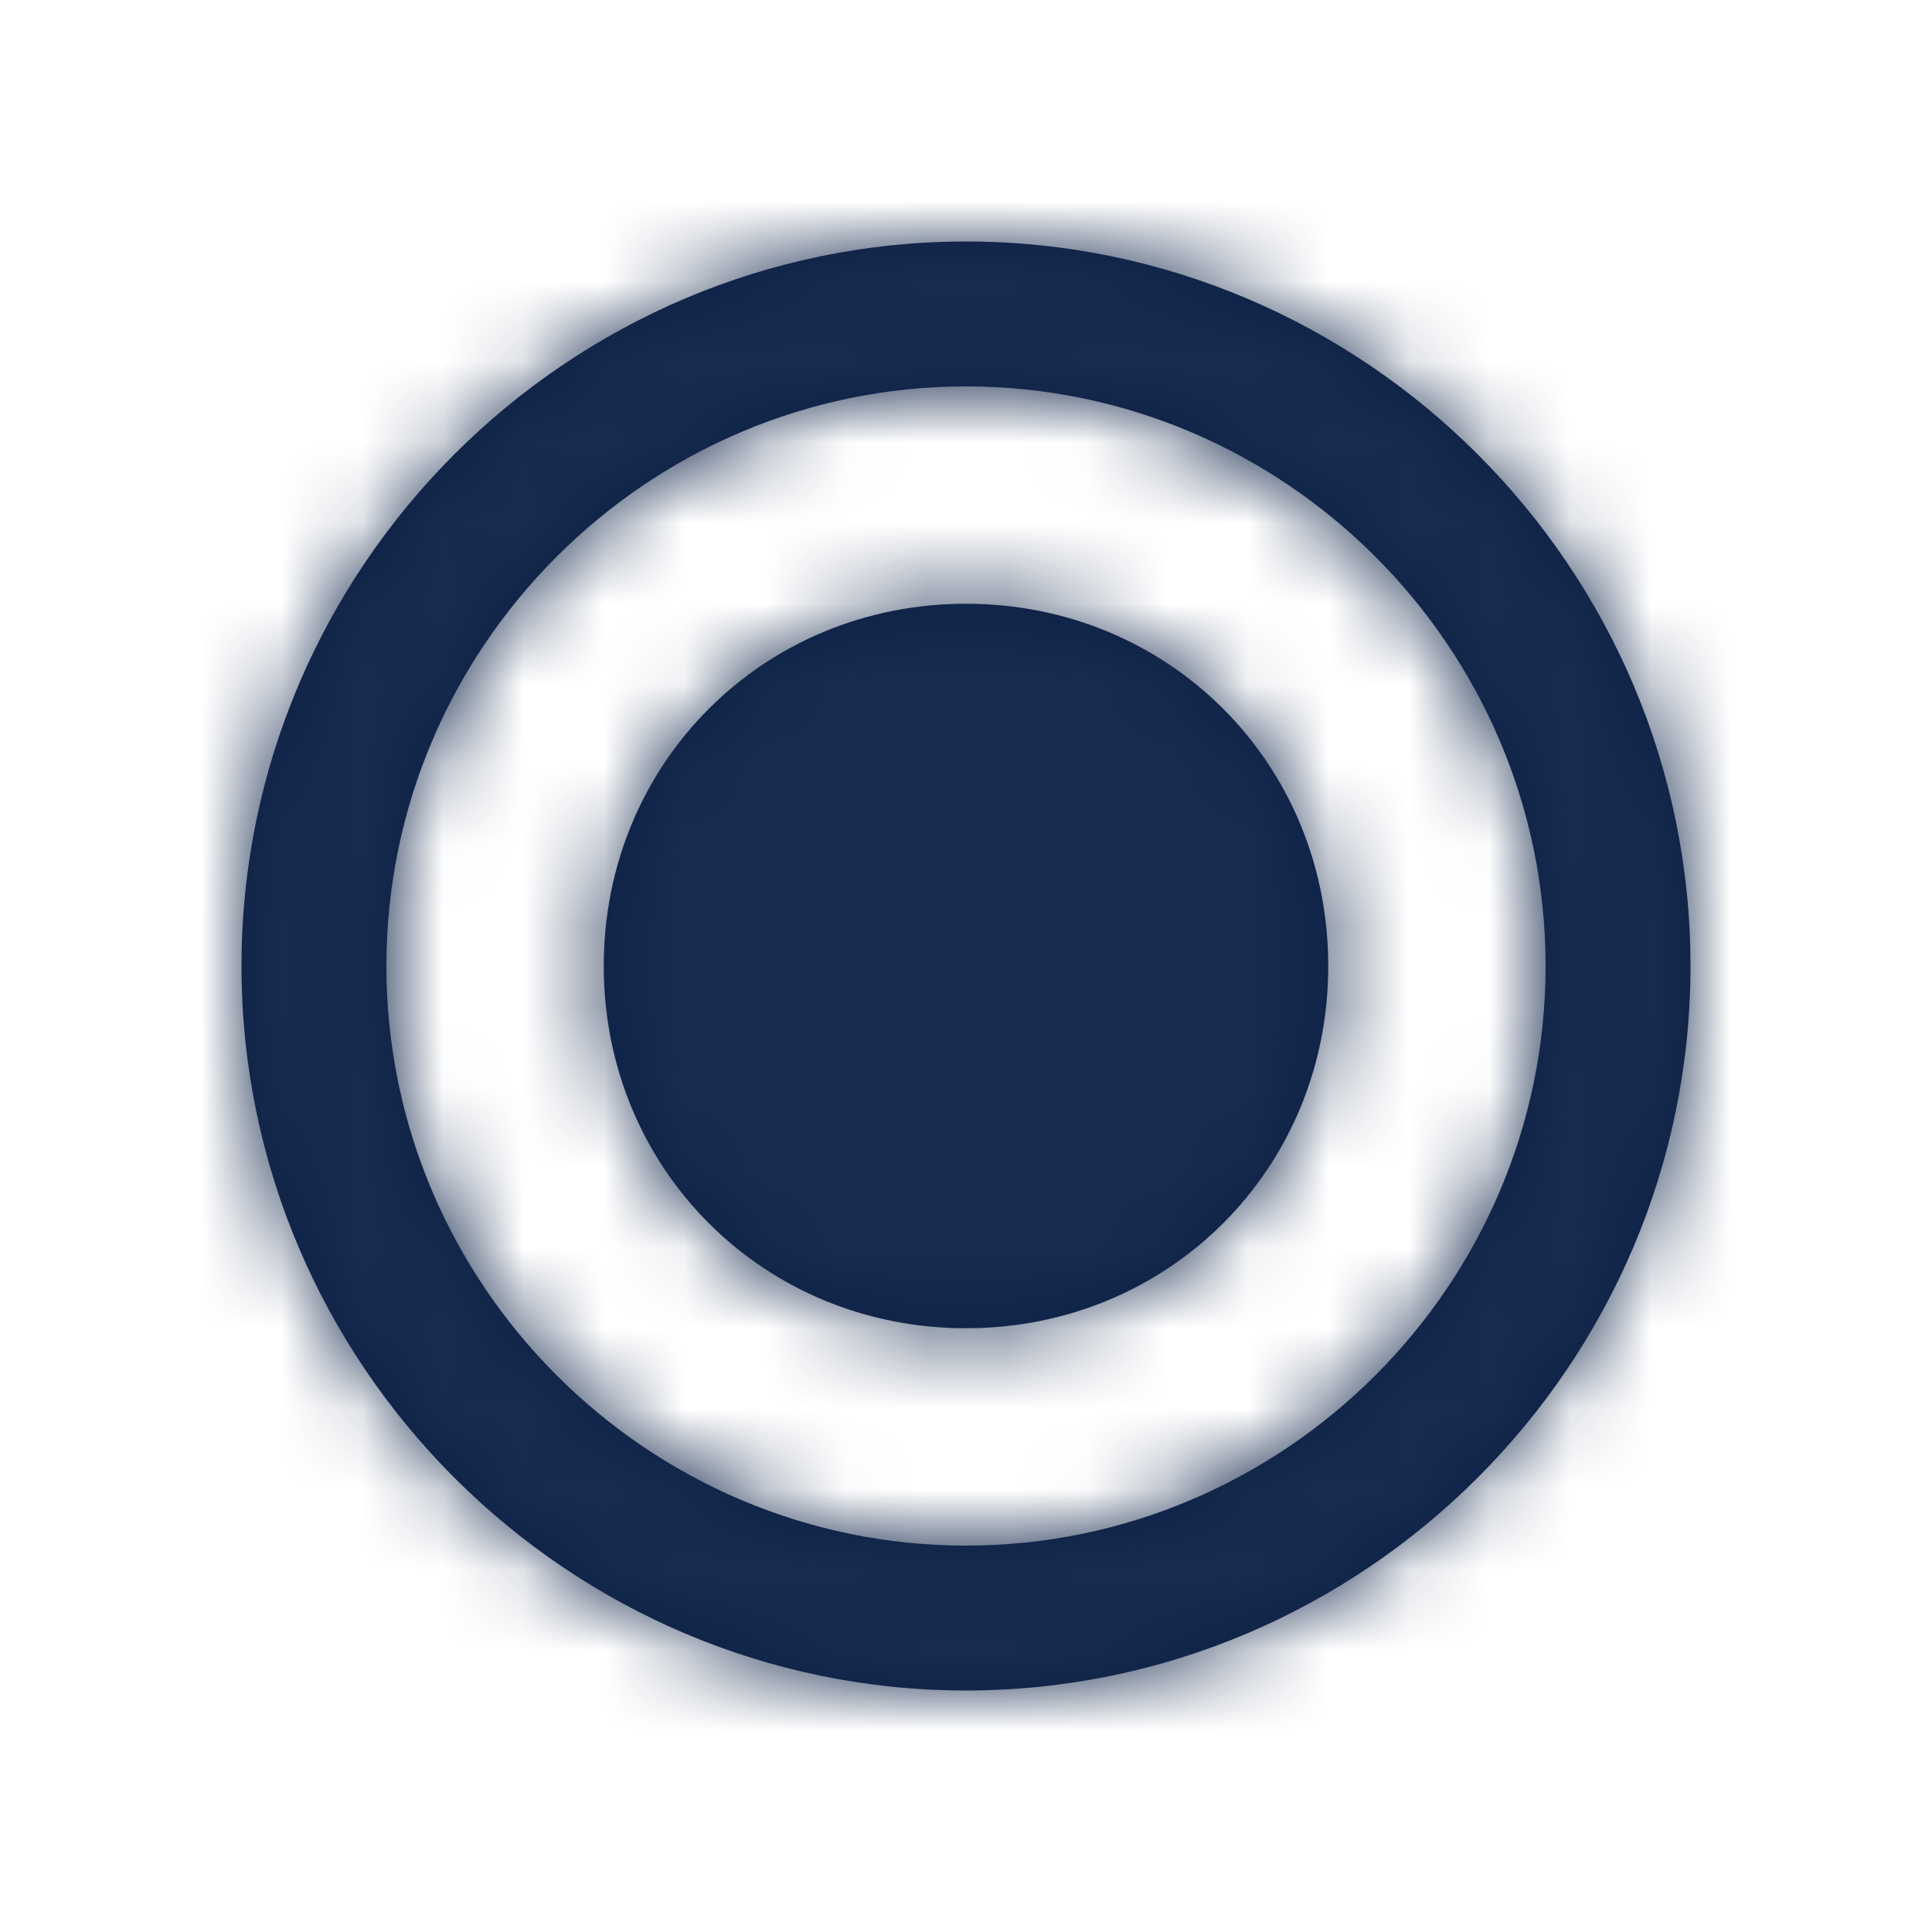 <?xml version="1.0" encoding="UTF-8"?>
<svg width="24px" height="24px" viewBox="0 0 24 24" version="1.1" xmlns="http://www.w3.org/2000/svg" xmlns:xlink="http://www.w3.org/1999/xlink">
    <!-- Generator: Sketch 51.3 (57544) - http://www.bohemiancoding.com/sketch -->
    <title>Icon / Line / Radio Button On</title>
    <desc>Created with Sketch.</desc>
    <defs>
        <path d="M12,7.5 C9.48,7.5 7.5,9.48 7.5,12 C7.5,14.52 9.48,16.5 12,16.5 C14.52,16.5 16.5,14.52 16.5,12 C16.5,9.48 14.52,7.5 12,7.5 L12,7.5 Z M12,3 C7.05,3 3,7.05 3,12 C3,16.95 7.05,21 12,21 C16.95,21 21,16.95 21,12 C21,7.05 16.95,3 12,3 L12,3 Z M12,19.2 C8.04,19.2 4.8,15.96 4.8,12 C4.8,8.04 8.04,4.8 12,4.8 C15.96,4.8 19.2,8.04 19.2,12 C19.2,15.96 15.96,19.2 12,19.2 L12,19.2 Z" id="path-1"></path>
    </defs>
    <g id="Icon-/-Line-/-Radio-Button-On" stroke="none" stroke-width="1" fill="none" fill-rule="evenodd">
        <mask id="mask-2" fill="white">
            <use xlink:href="#path-1"></use>
        </mask>
        <use id="Radio-Button-on" fill="#0A1F44" xlink:href="#path-1"></use>
        <g id="Color-/-Black-/-Black-800" mask="url(#mask-2)" fill="#182C4F">
            <polygon id="Black-/-Black-800" points="0 0 24 0 24 24 0 24"></polygon>
        </g>
    </g>
</svg>